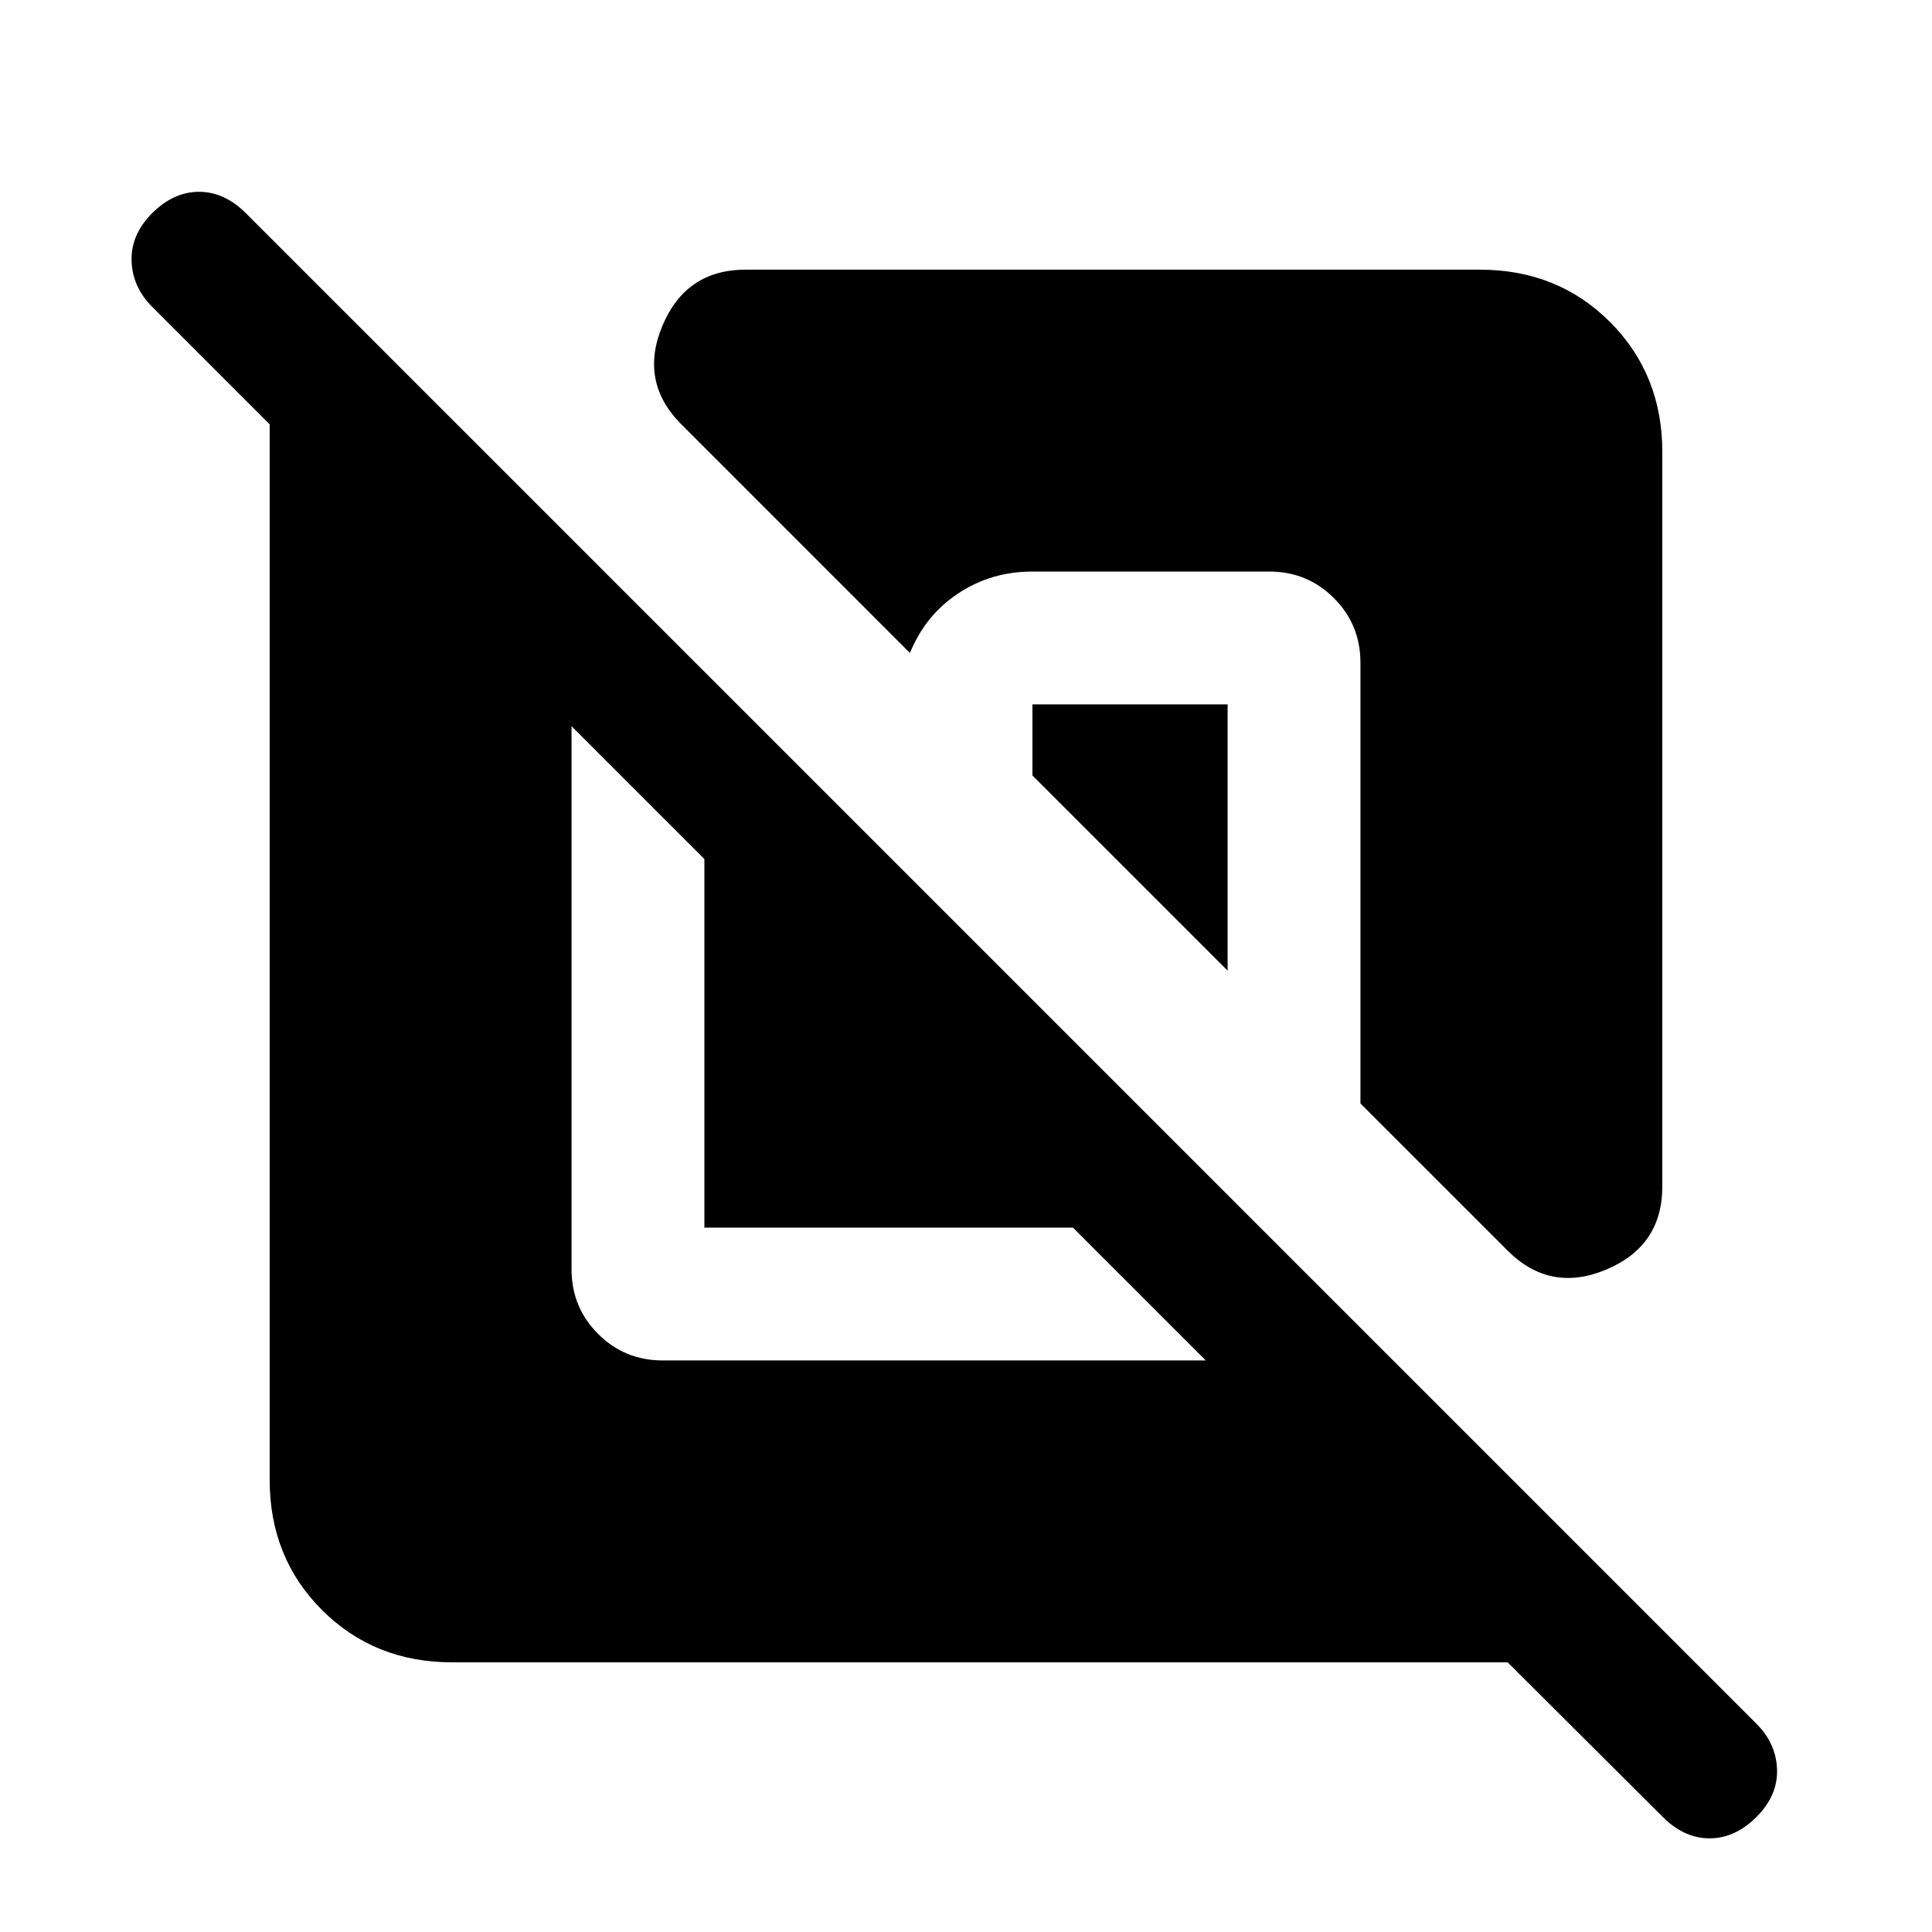 <svg xmlns="http://www.w3.org/2000/svg" height="24" viewBox="0 -960 960 960" width="24"><path d="M224.62-134Q186-134 160-160q-26-26-26-64.62v-524.53l-58.38-58.39q-9.85-9.84-10.24-22.88-.38-13.04 10.24-23.66 10.61-10.61 23.26-10.61 12.66 0 23.27 10.61l750.62 750.62q9.85 9.84 10.23 22.77.38 12.92-10.23 23.54-10.62 10.61-23.27 10.61t-23.27-10.61L749.15-134H224.62ZM284-599.15v269.84q0 18.93 13.19 32.12Q310.38-284 329.31-284h269.84l-66-66H350v-183.15l-66-66Zm542-136.23v364.92q0 29.61-27.88 41.31-27.89 11.69-49.04-9.47L676-411.69v-219q0-18.93-13.19-32.12Q649.62-676 630.69-676H513q-20.46 0-36.85 10.85-16.38 10.84-24 29.61L338.62-749.08q-21.16-21.15-9.47-49.04Q340.85-826 370.46-826h364.92Q774-826 800-800q26 26 26 64.62ZM610-610v132.31l-97-97V-610h97Z"/></svg>
